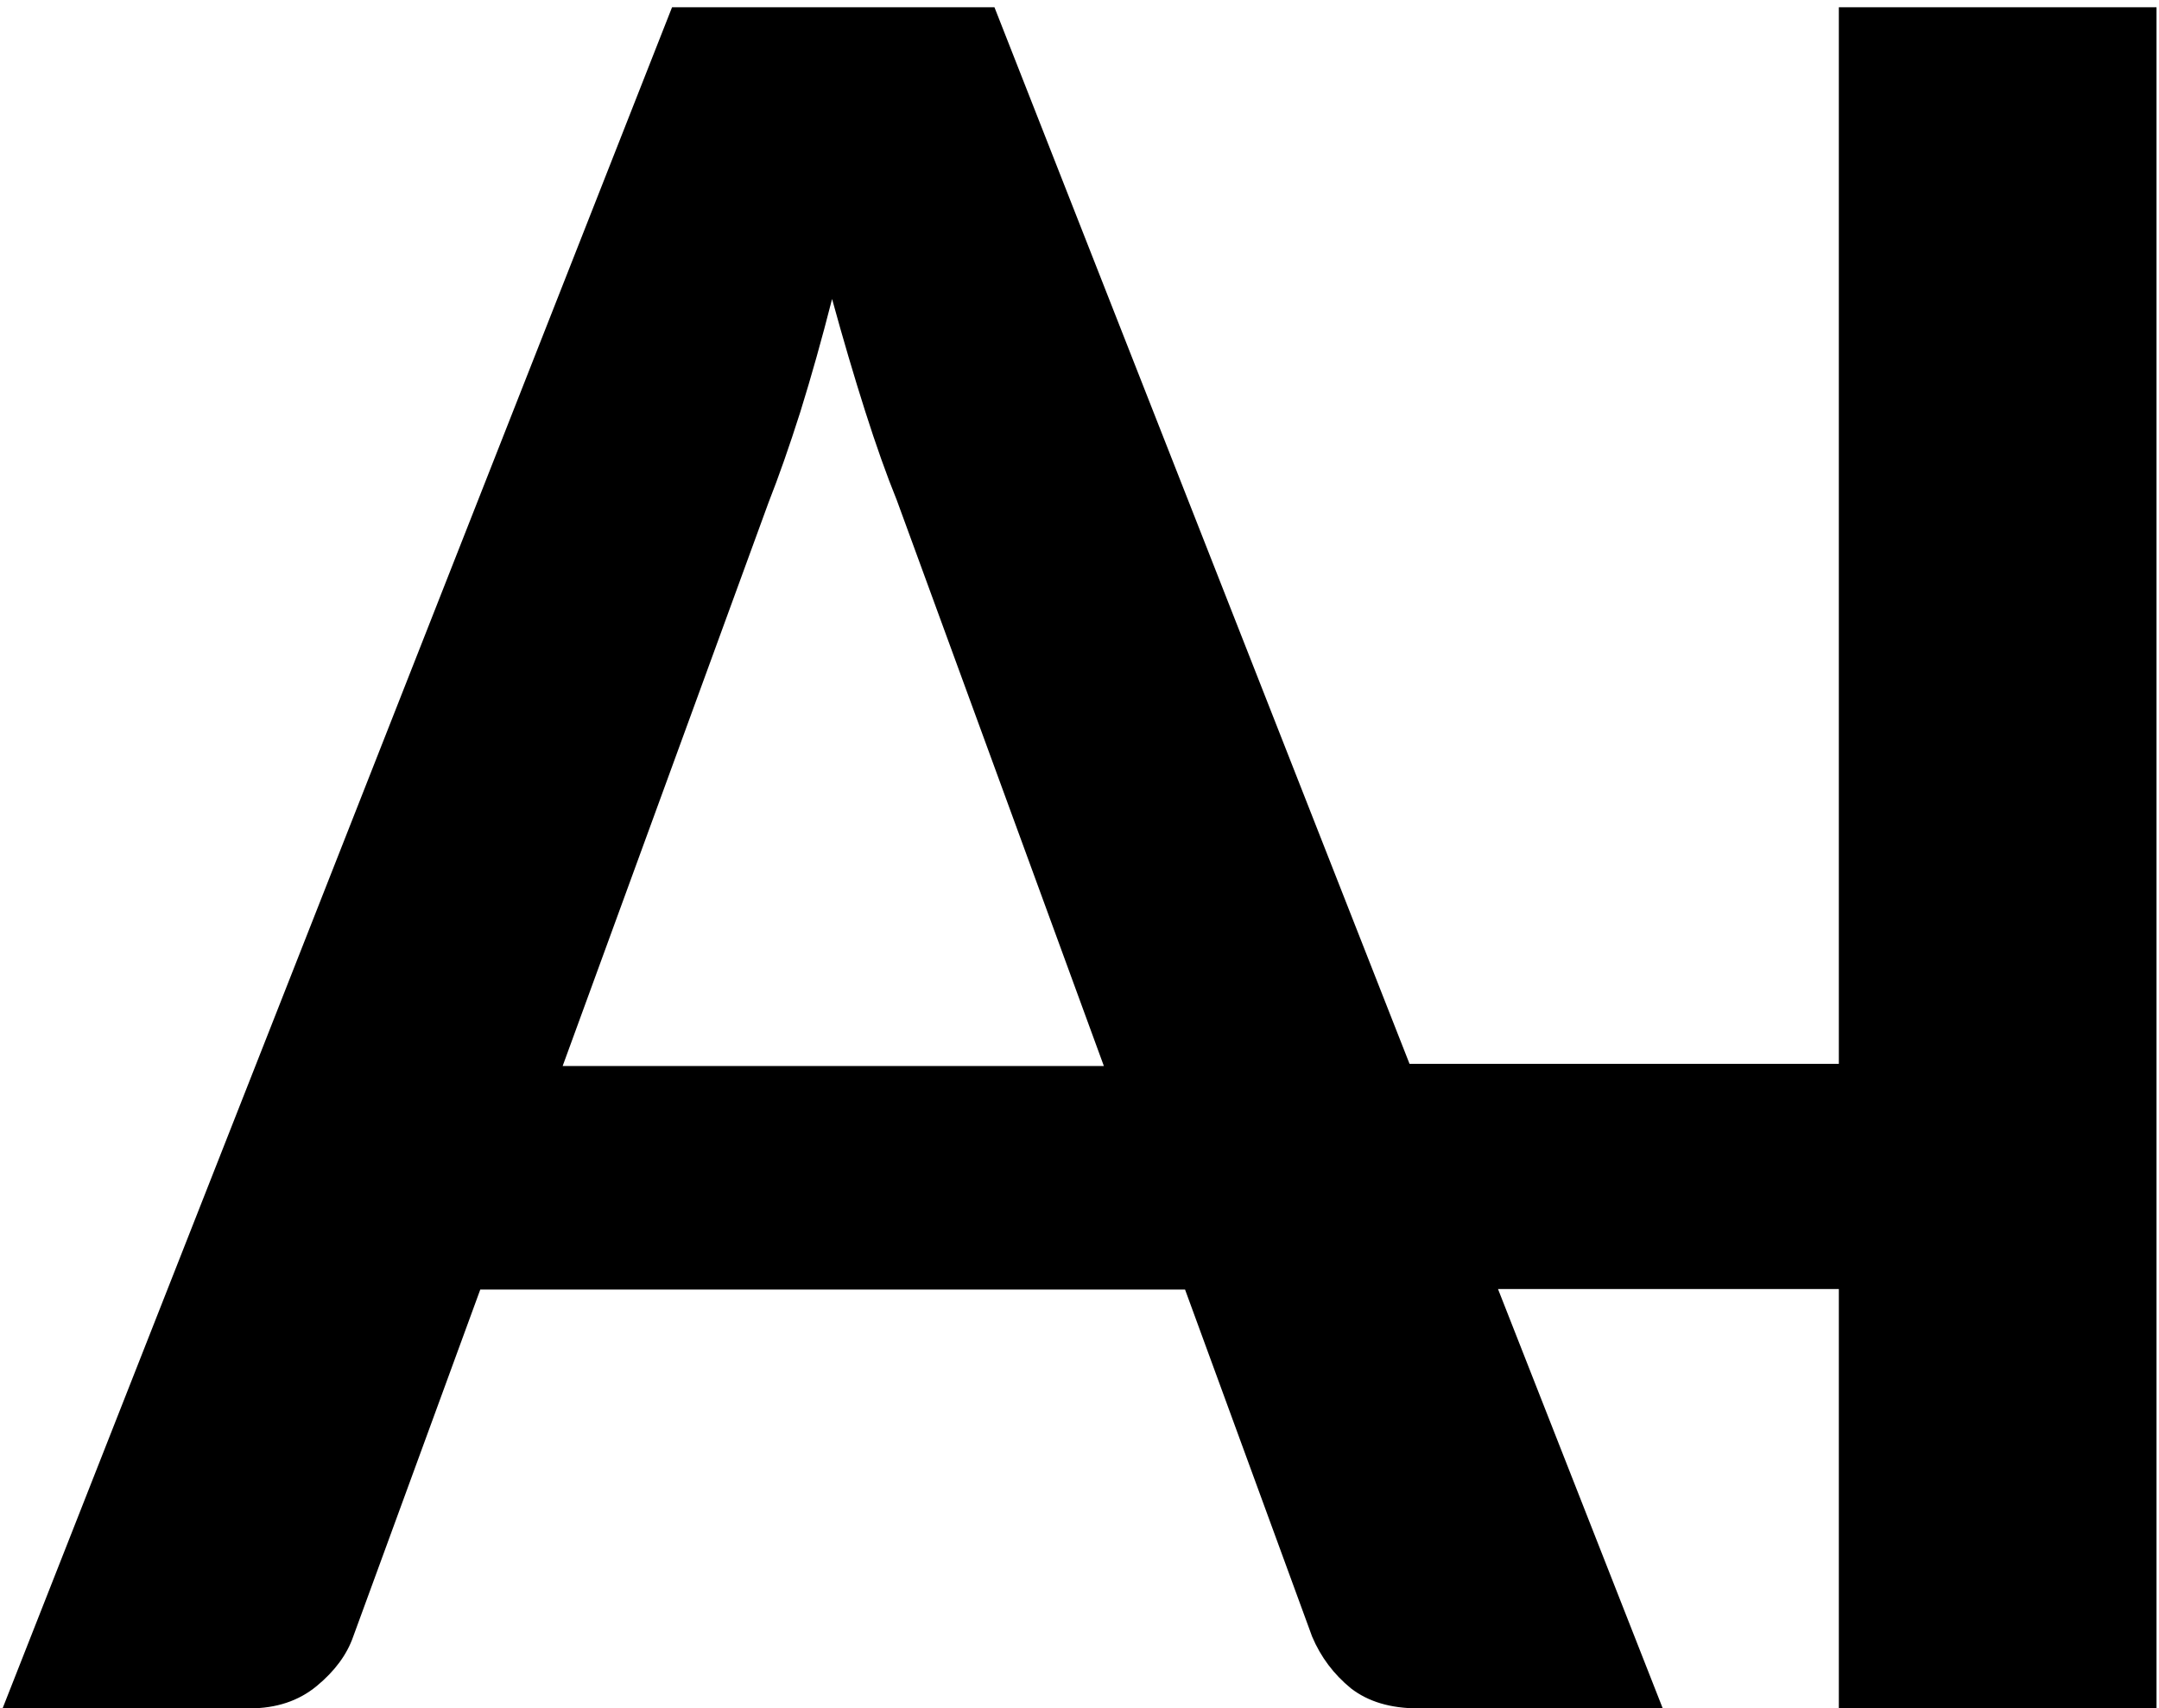 <svg width="278" height="220" viewBox="0 0 278 220" fill="none" xmlns="http://www.w3.org/2000/svg">
<path fill-rule="evenodd" clip-rule="evenodd" d="M115.473 64.409L142.138 137.281H72.448L98.96 64.713C100.273 61.38 101.637 57.491 103.051 53.047C104.465 48.502 105.828 43.654 107.141 38.503C108.555 43.654 109.969 48.452 111.383 52.895C112.797 57.34 114.16 61.178 115.473 64.409ZM182.588 220H214.1L192.888 166H236.775V220H277.68V0.931H236.775V137H181.497L128.048 0.931H86.537L0.333 220H32.148C35.583 220 38.461 219.04 40.784 217.122C43.107 215.202 44.672 213.081 45.48 210.758L61.843 166.066H152.591L168.953 210.758C170.064 213.385 171.73 215.607 173.953 217.424C176.175 219.141 179.053 220 182.588 220Z" fill="black"/>
</svg>
